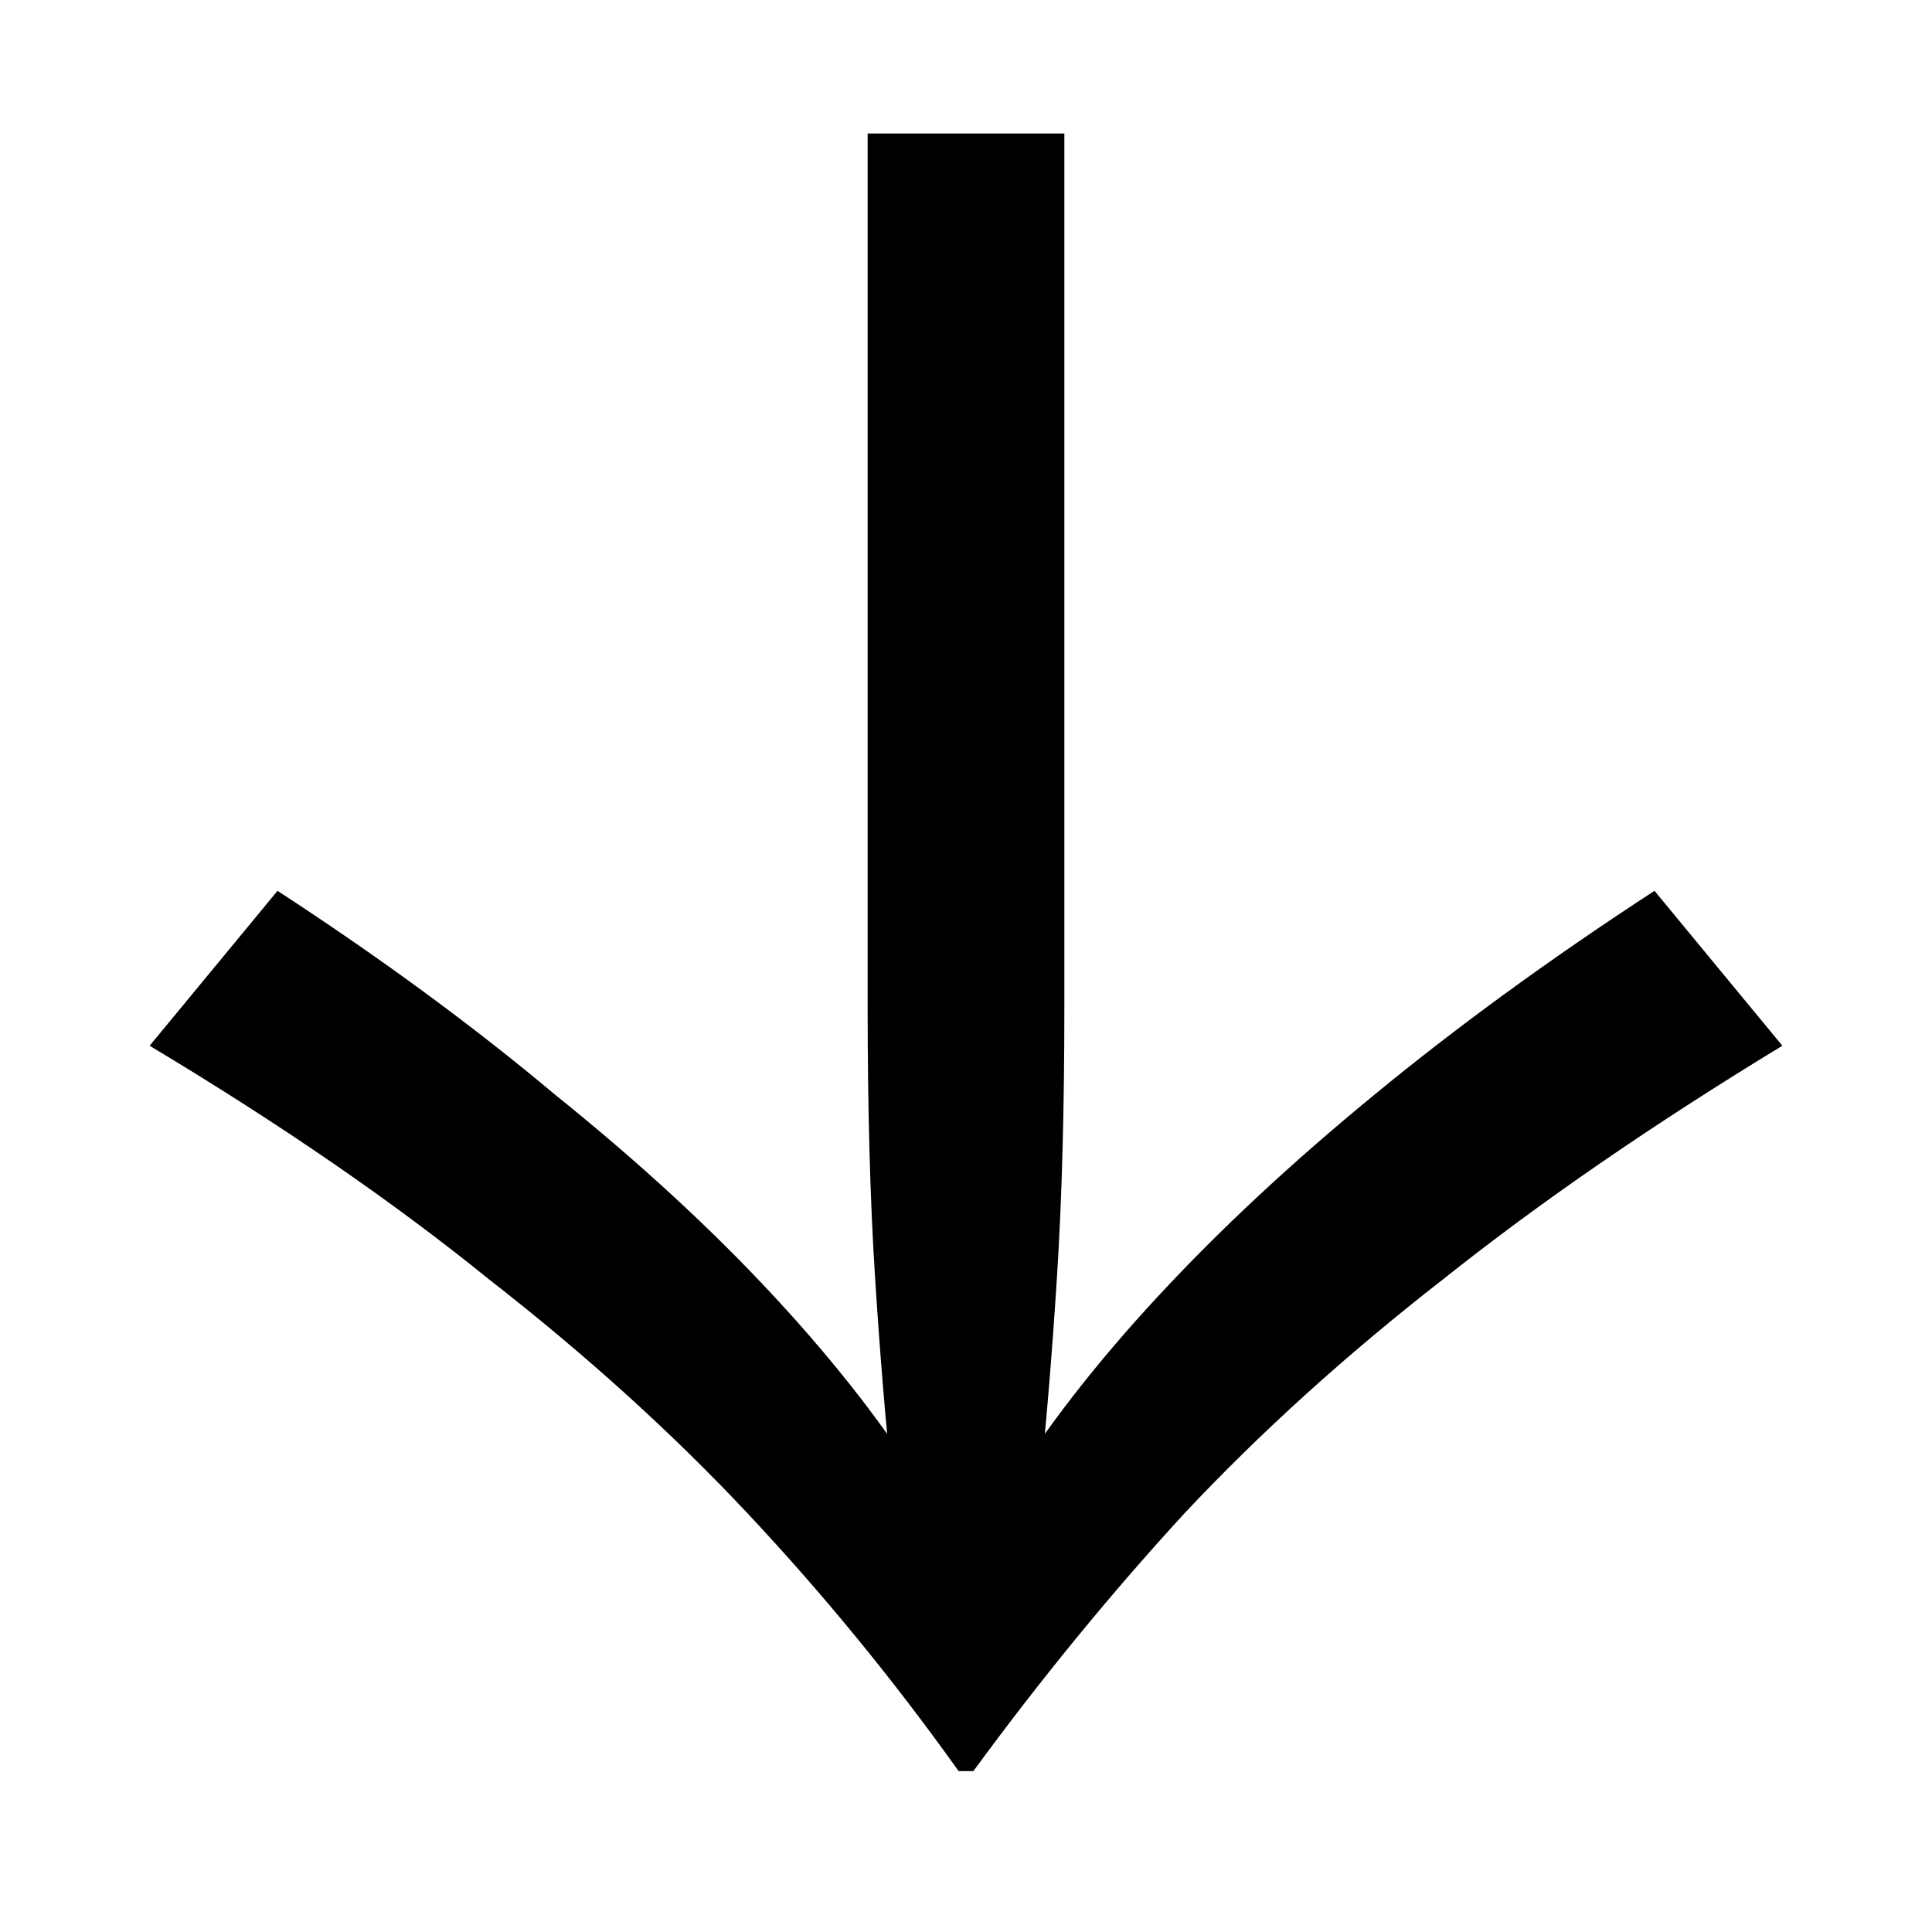 <svg width="11" height="11" viewBox="0 0 11 11" fill="none" xmlns="http://www.w3.org/2000/svg">
<path d="M9.42 5.072L10.148 5.954C9.411 6.402 8.767 6.845 8.216 7.284C7.665 7.713 7.175 8.157 6.746 8.614C6.326 9.071 5.925 9.561 5.542 10.084H5.458C5.085 9.561 4.683 9.071 4.254 8.614C3.825 8.157 3.335 7.713 2.784 7.284C2.243 6.845 1.599 6.402 0.852 5.954L1.58 5.072C2.168 5.455 2.695 5.842 3.162 6.234C3.638 6.617 4.053 6.999 4.408 7.382C4.763 7.765 5.052 8.138 5.276 8.502C5.5 8.866 5.654 9.216 5.738 9.552H5.262C5.346 9.216 5.5 8.866 5.724 8.502C5.948 8.138 6.237 7.765 6.592 7.382C6.947 6.999 7.357 6.617 7.824 6.234C8.3 5.842 8.832 5.455 9.42 5.072ZM6.06 0.76V5.73C6.06 6.318 6.046 6.831 6.018 7.27C5.99 7.709 5.957 8.105 5.92 8.46L5.5 9.3L5.08 8.46C5.043 8.105 5.01 7.709 4.982 7.27C4.954 6.831 4.94 6.318 4.94 5.73V0.76H6.06Z" fill="black"/>
</svg>
